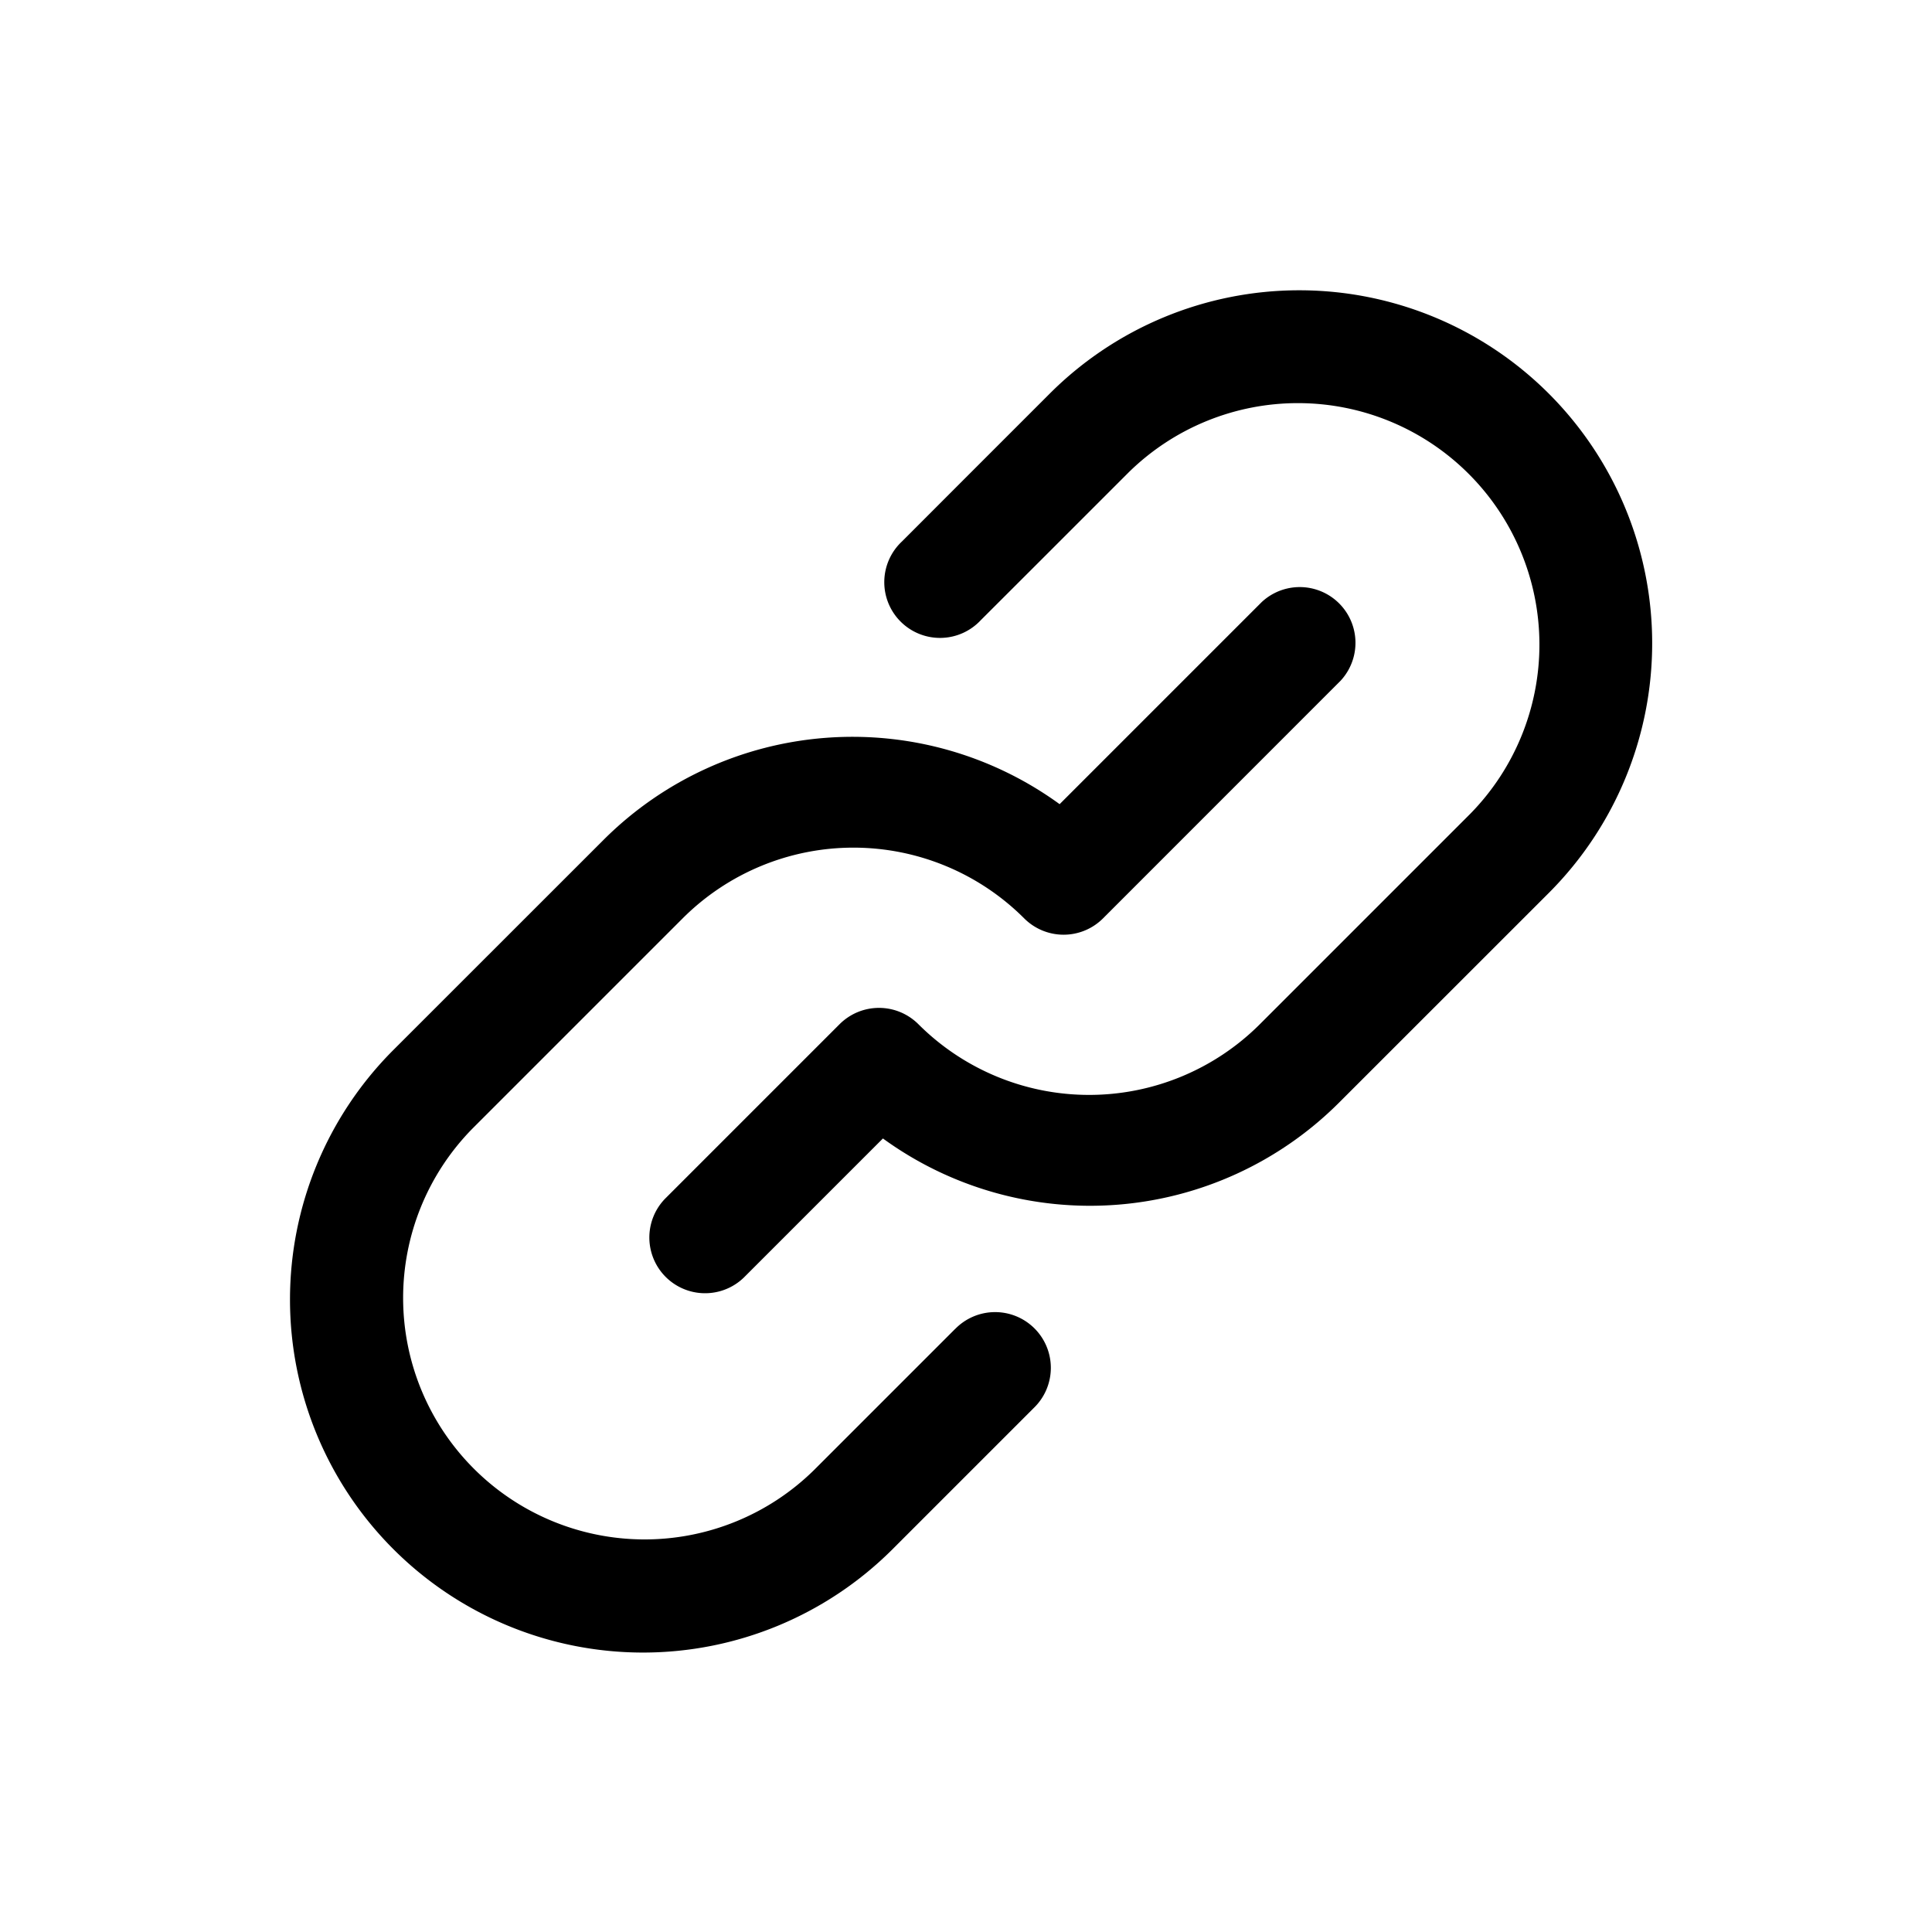 <svg xmlns="http://www.w3.org/2000/svg" width="26" height="26" viewBox="0 0 26 26"><path  d="M20.844 5.298a4.75 4.75 0 0 0-6.715-.003l-1.18 1.18-.81.811a.75.75 0 1 0 1.06 1.06l.811-.81 1.18-1.18a3.25 3.25 0 0 1 4.596 4.596l-2.834 2.834a3.25 3.25 0 0 1-4.593-.003.75.75 0 0 0-1.06 0l-2.35 2.35a.75.75 0 0 0 1.061 1.06l1.872-1.872a4.74 4.74 0 0 0 6.13-.474l2.835-2.834a4.753 4.753 0 0 0-.003-6.715zm-7.991 12.587l-.775.775-1.126 1.126a3.25 3.25 0 0 1-4.596-4.596l2.834-2.834a3.25 3.25 0 0 1 4.593.003.75.75 0 0 0 1.061 0l3.196-3.197a.75.75 0 0 0-1.06-1.06l-2.72 2.72a4.74 4.74 0 0 0-6.13.473L5.294 14.13a4.75 4.75 0 0 0 6.718 6.718l1.126-1.126.775-.775a.75.75 0 1 0-1.061-1.06z"/></svg>